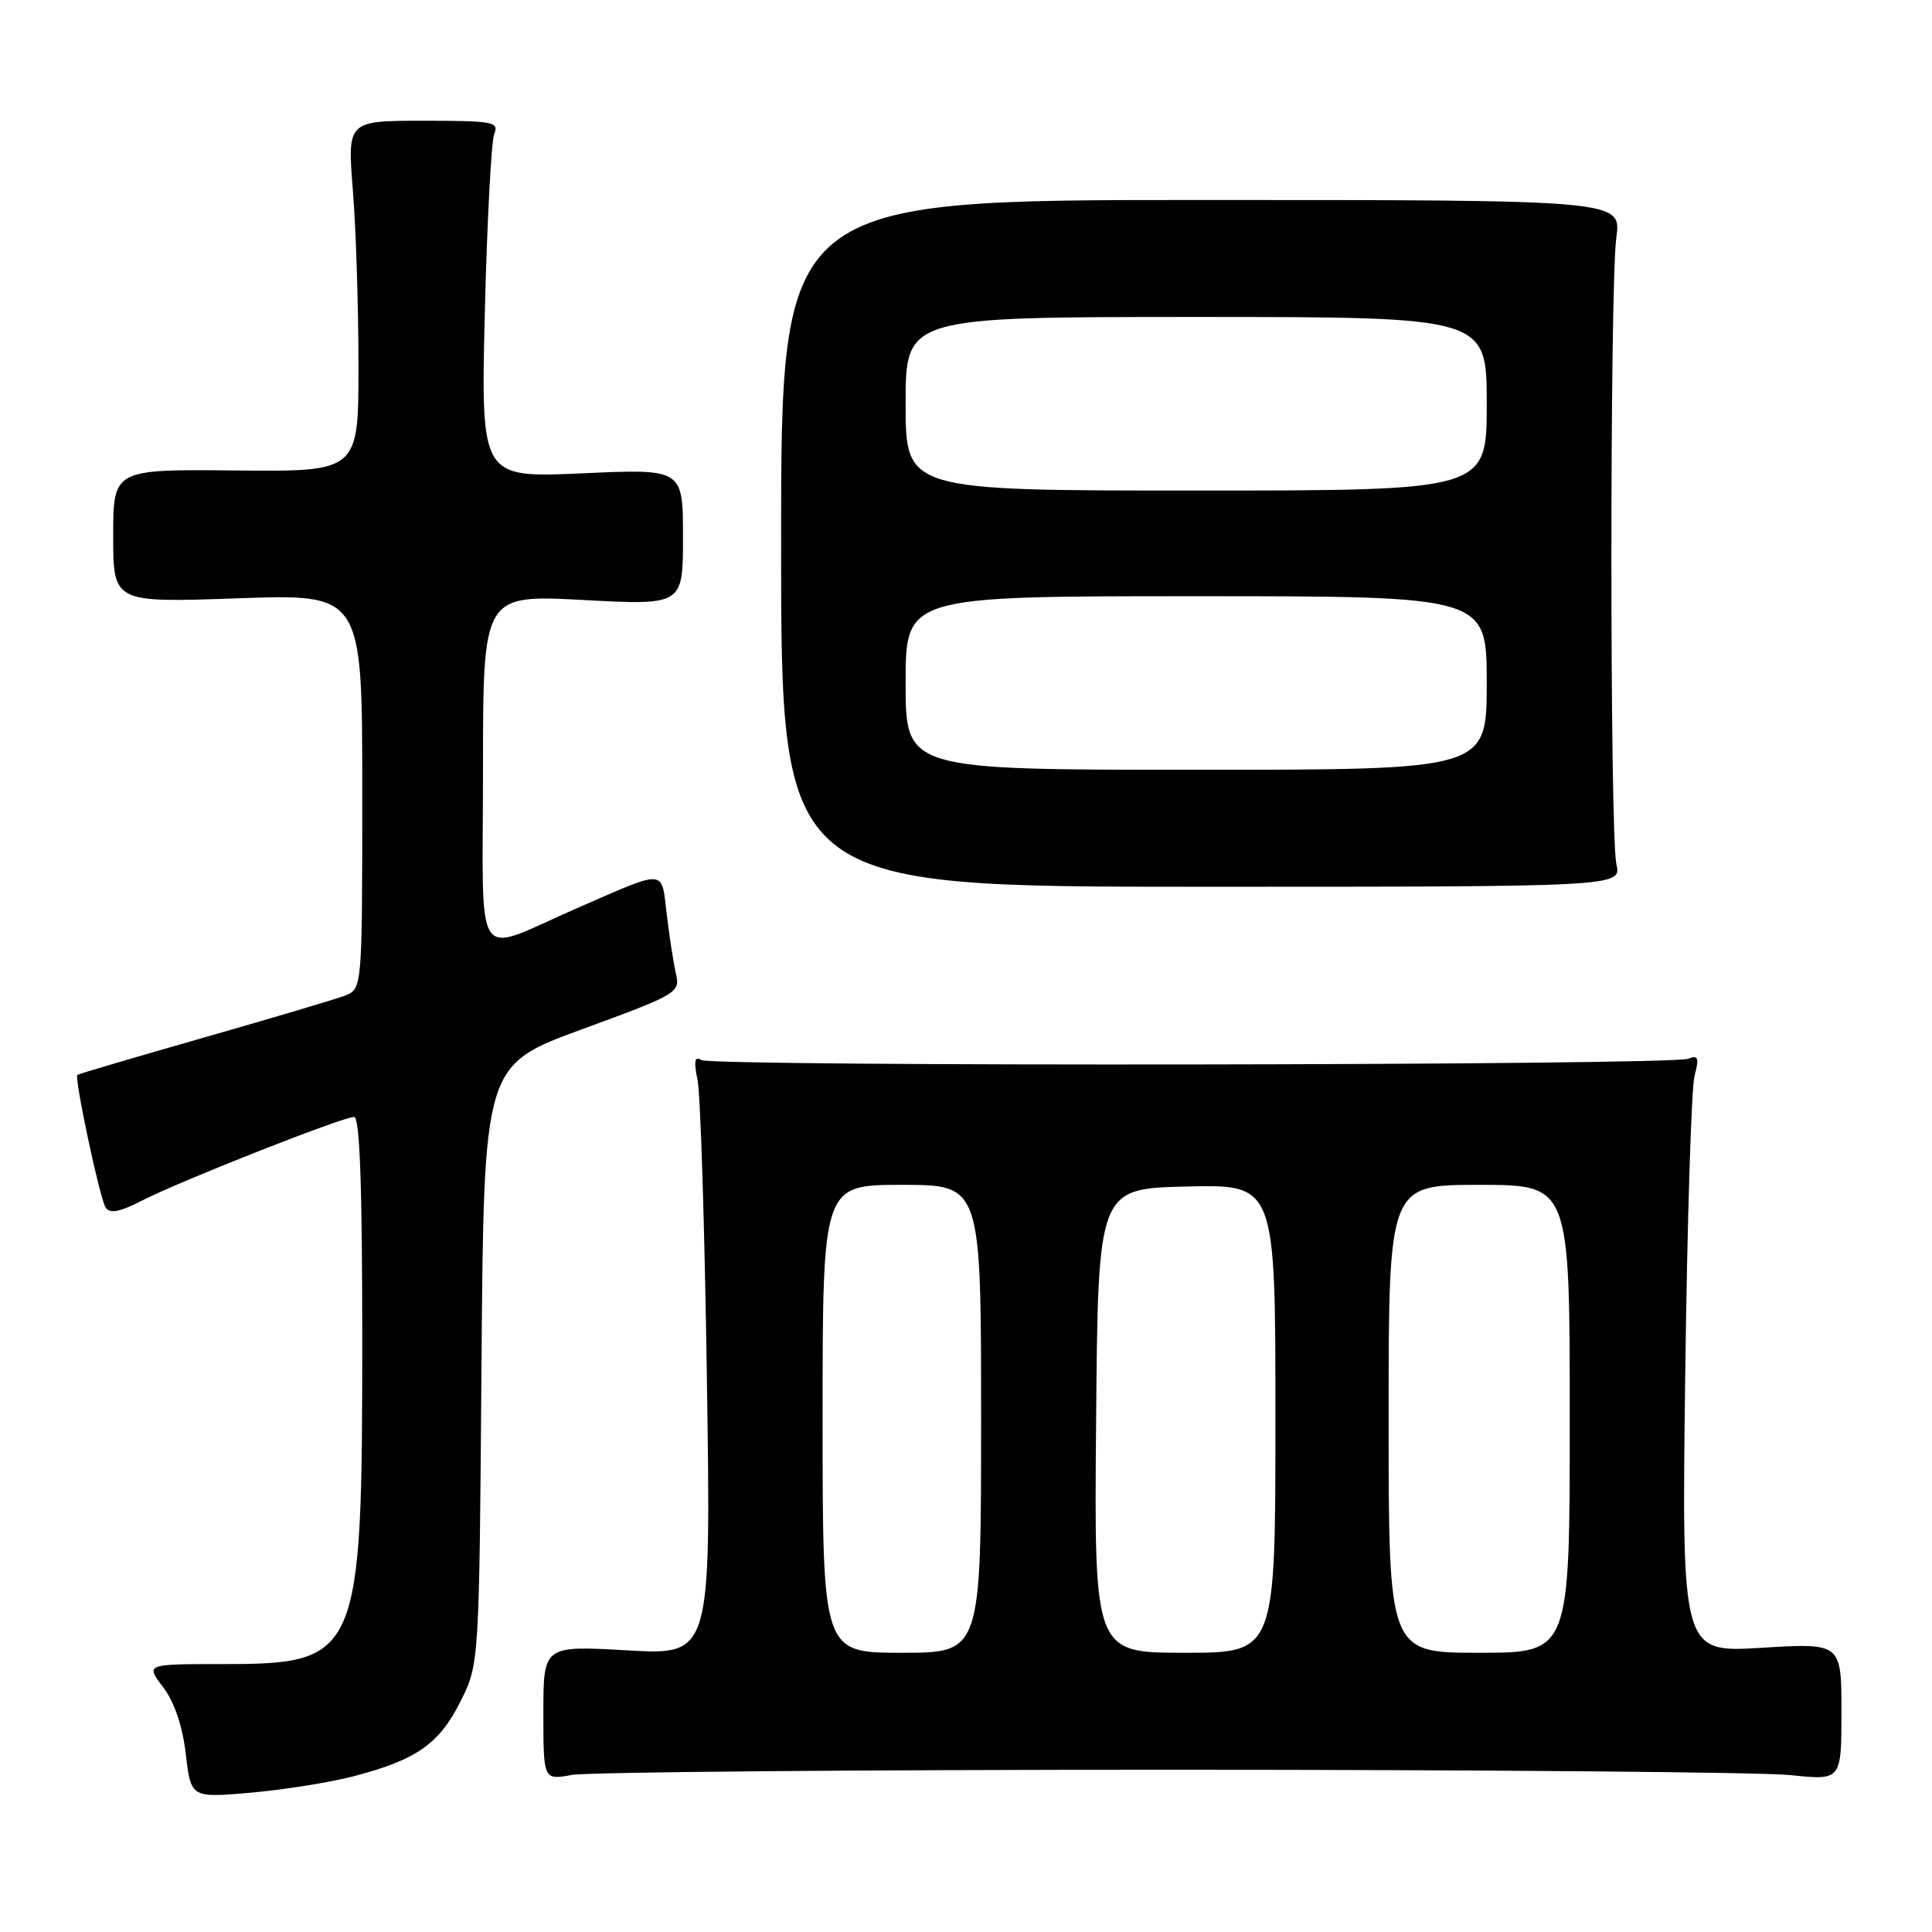 <?xml version="1.0" encoding="UTF-8" standalone="no"?>
<!DOCTYPE svg PUBLIC "-//W3C//DTD SVG 1.1//EN" "http://www.w3.org/Graphics/SVG/1.1/DTD/svg11.dtd" >
<svg xmlns="http://www.w3.org/2000/svg" xmlns:xlink="http://www.w3.org/1999/xlink" version="1.1" viewBox="0 0 256 256">
 <g >
 <path fill="currentColor"
d=" M 46.83 235.37 C 55.16 233.20 58.19 231.09 61.00 225.48 C 63.50 220.50 63.50 220.50 63.80 180.82 C 64.11 141.14 64.11 141.14 77.13 136.38 C 89.74 131.76 90.14 131.53 89.57 129.05 C 89.25 127.65 88.70 124.10 88.35 121.17 C 87.61 115.06 88.43 115.12 76.50 120.32 C 62.46 126.44 64.00 128.70 64.00 101.96 C 64.00 78.80 64.00 78.80 77.25 79.50 C 90.50 80.21 90.50 80.21 90.50 71.16 C 90.50 62.11 90.50 62.11 77.11 62.72 C 63.72 63.32 63.72 63.32 64.24 41.41 C 64.54 29.36 65.10 18.71 65.49 17.75 C 66.15 16.15 65.34 16.00 56.12 16.00 C 46.02 16.00 46.02 16.00 46.76 25.25 C 47.17 30.34 47.50 40.80 47.50 48.50 C 47.50 62.50 47.50 62.50 31.25 62.34 C 15.00 62.18 15.00 62.18 15.00 71.02 C 15.00 79.86 15.00 79.86 31.50 79.28 C 48.00 78.69 48.00 78.69 48.00 104.87 C 48.00 131.05 48.00 131.05 45.67 131.94 C 44.39 132.42 35.95 134.93 26.92 137.51 C 17.89 140.09 10.39 142.31 10.25 142.43 C 9.83 142.83 13.20 158.71 13.98 159.97 C 14.54 160.87 15.81 160.63 18.97 159.01 C 24.10 156.40 45.41 148.00 46.92 148.00 C 47.67 148.00 48.00 157.05 48.00 177.32 C 48.00 219.58 47.60 220.50 29.43 220.50 C 19.28 220.50 19.28 220.50 21.61 223.55 C 23.10 225.51 24.18 228.69 24.62 232.42 C 25.30 238.23 25.30 238.23 33.23 237.54 C 37.59 237.16 43.71 236.18 46.83 235.37 Z  M 155.00 234.50 C 196.53 234.50 233.54 234.82 237.25 235.21 C 244.00 235.92 244.00 235.92 244.00 226.81 C 244.00 217.70 244.00 217.70 233.42 218.34 C 222.83 218.99 222.83 218.99 223.30 182.25 C 223.56 162.04 224.11 144.19 224.53 142.59 C 225.17 140.14 225.03 139.77 223.68 140.29 C 221.35 141.19 94.38 141.35 92.94 140.46 C 92.04 139.91 91.91 140.58 92.43 143.11 C 92.82 144.97 93.38 162.88 93.67 182.91 C 94.21 219.32 94.21 219.32 83.10 218.68 C 72.00 218.05 72.00 218.05 72.00 226.96 C 72.00 235.87 72.00 235.87 75.75 235.19 C 77.81 234.81 113.47 234.50 155.00 234.50 Z  M 214.18 114.50 C 213.30 110.60 213.30 38.02 214.17 31.50 C 214.85 26.50 214.85 26.50 159.17 26.50 C 103.50 26.50 103.50 26.50 103.50 72.00 C 103.50 117.50 103.50 117.50 159.18 117.50 C 214.85 117.50 214.85 117.50 214.18 114.50 Z  M 109.00 188.00 C 109.00 157.00 109.00 157.00 119.50 157.00 C 130.00 157.00 130.00 157.00 130.00 188.00 C 130.00 219.00 130.00 219.00 119.50 219.00 C 109.00 219.00 109.00 219.00 109.00 188.00 Z  M 145.24 188.25 C 145.50 157.50 145.50 157.50 157.25 157.22 C 169.00 156.94 169.00 156.94 169.00 187.97 C 169.00 219.00 169.00 219.00 156.99 219.00 C 144.97 219.00 144.97 219.00 145.24 188.25 Z  M 184.00 188.00 C 184.00 157.00 184.00 157.00 196.00 157.00 C 208.00 157.00 208.00 157.00 208.00 188.00 C 208.00 219.00 208.00 219.00 196.00 219.00 C 184.00 219.00 184.00 219.00 184.00 188.00 Z  M 120.00 90.50 C 120.00 79.00 120.00 79.00 158.50 79.00 C 197.00 79.00 197.00 79.00 197.00 90.50 C 197.00 102.00 197.00 102.00 158.50 102.00 C 120.00 102.00 120.00 102.00 120.00 90.50 Z  M 120.00 53.50 C 120.00 42.00 120.00 42.00 158.50 42.00 C 197.00 42.00 197.00 42.00 197.00 53.50 C 197.00 65.00 197.00 65.00 158.50 65.00 C 120.00 65.00 120.00 65.00 120.00 53.50 Z "/>
</g>
</svg>